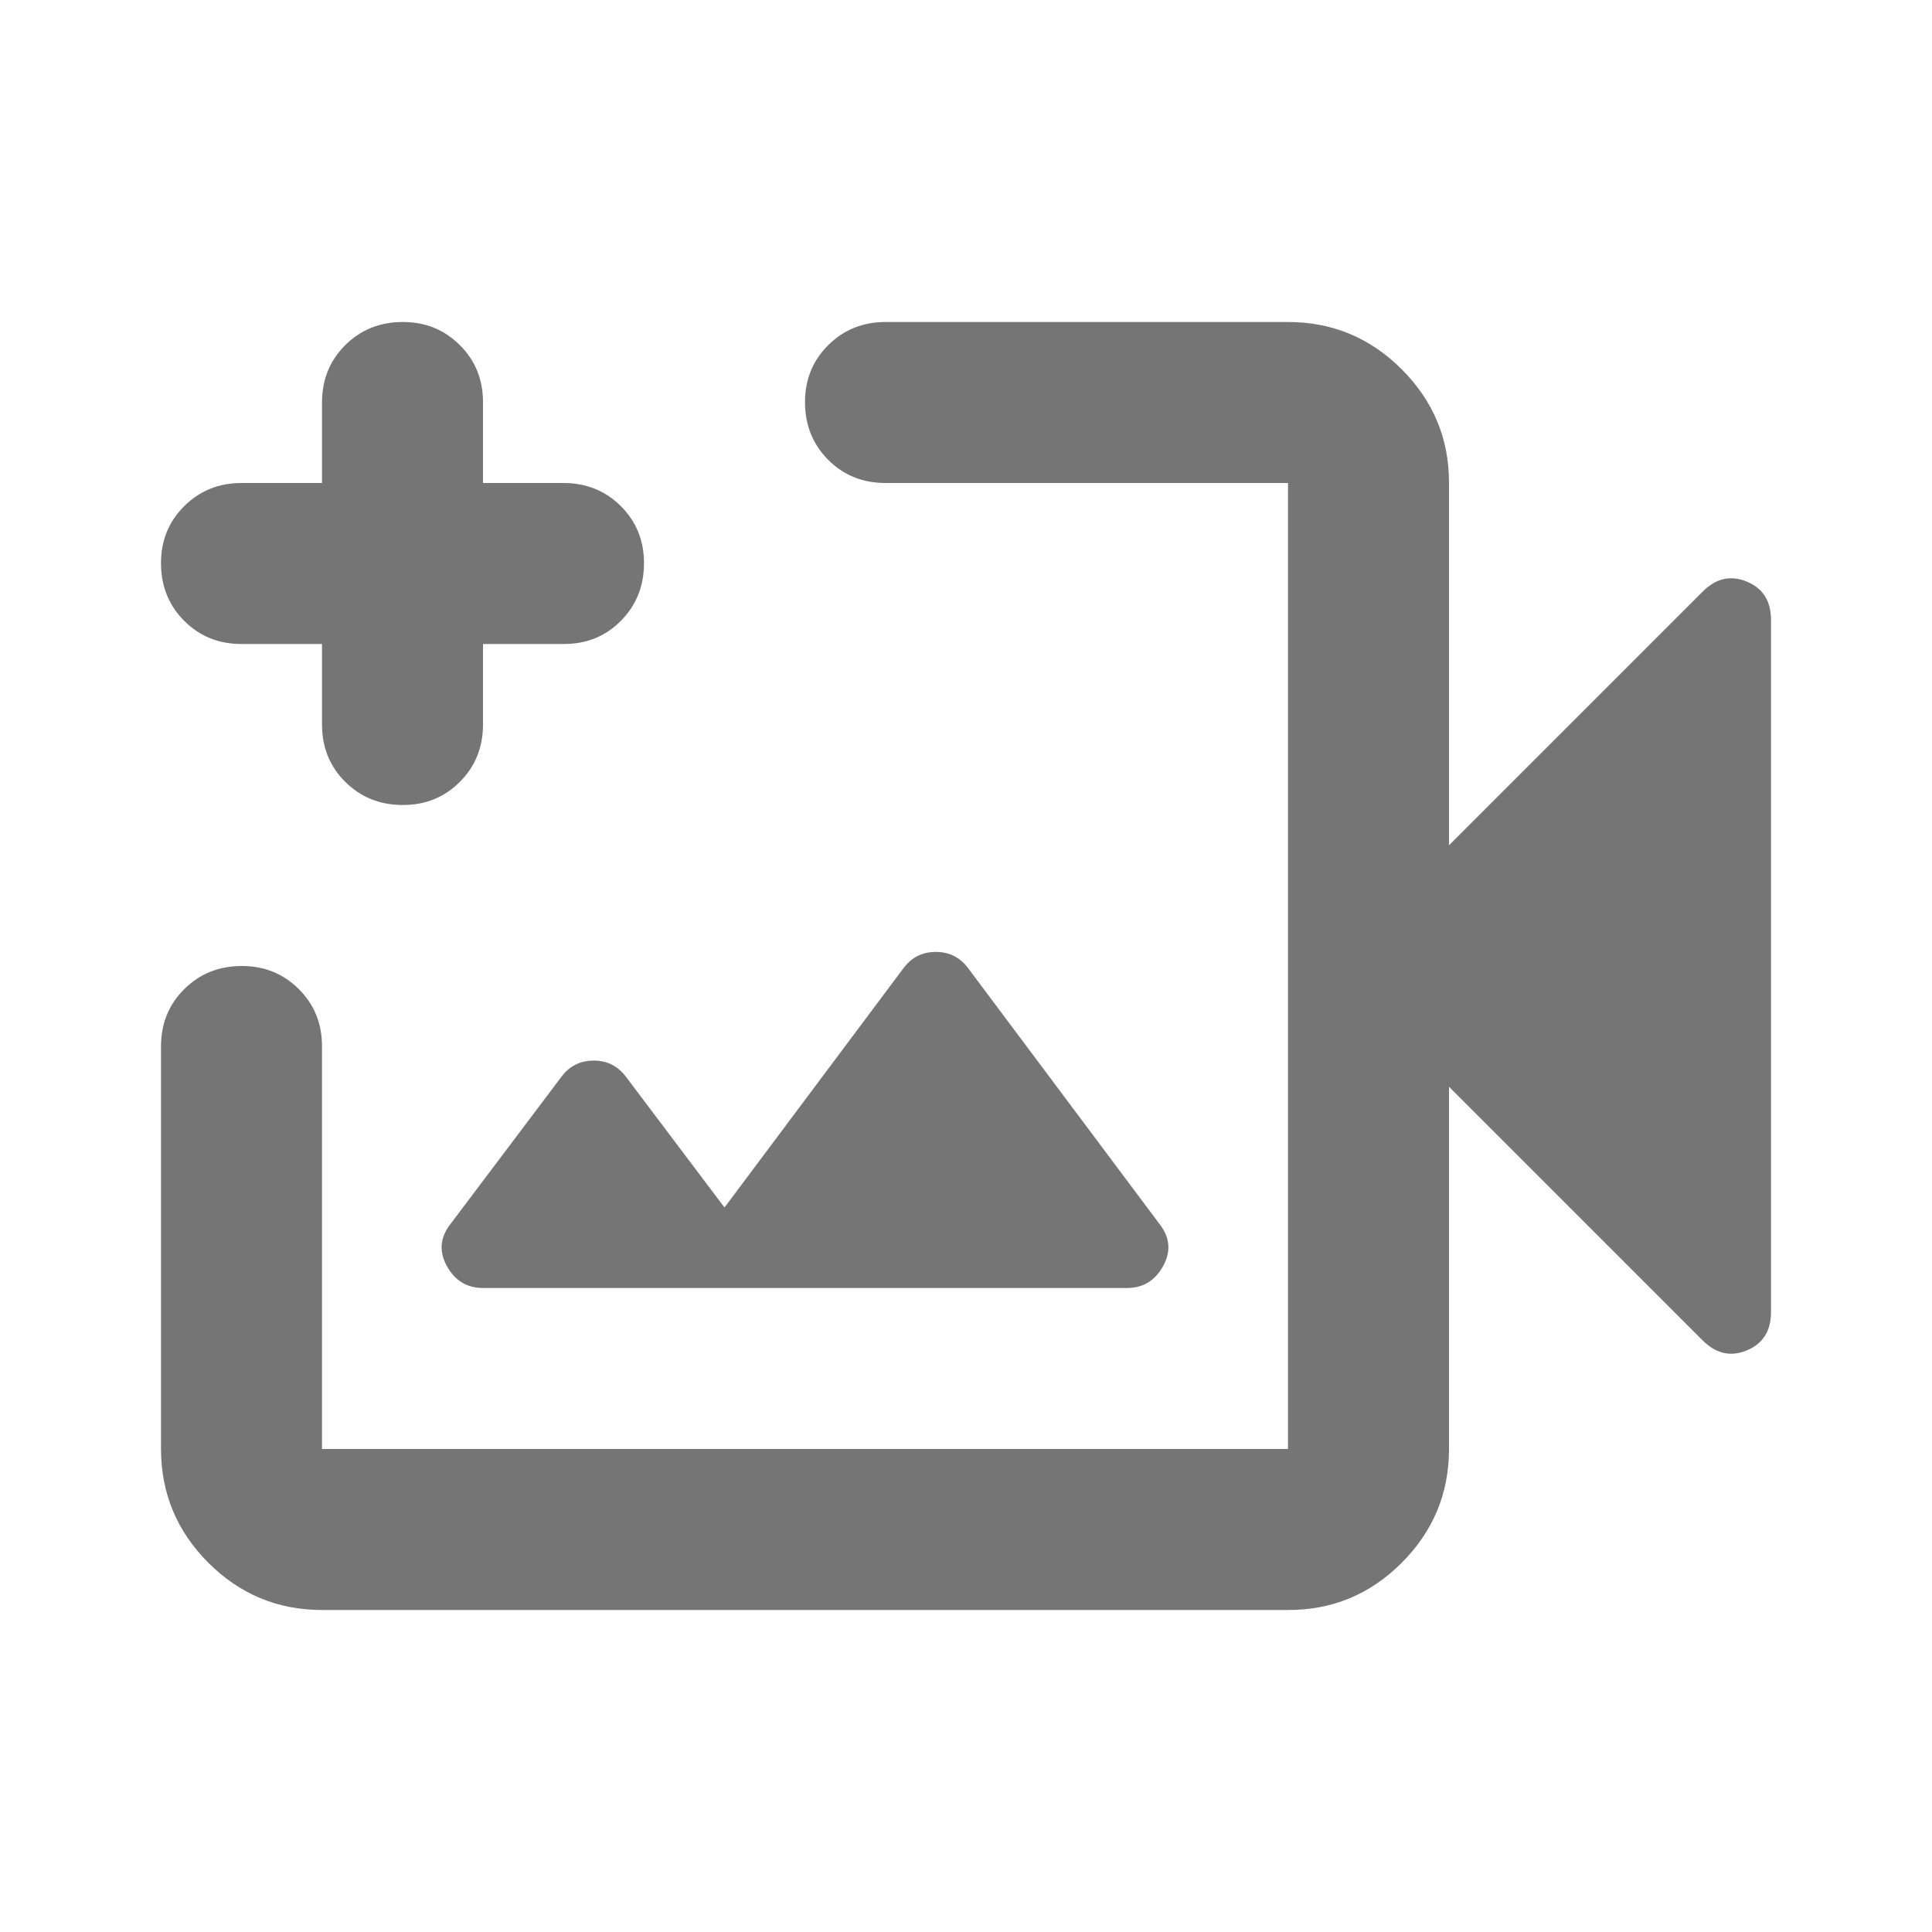<svg width="24" height="24" viewBox="0 0 24 24" fill="none" xmlns="http://www.w3.org/2000/svg">
<path d="M4 20C3.45 20 2.979 19.804 2.588 19.413C2.197 19.022 2.001 18.551 2 18V13C2 12.717 2.096 12.479 2.288 12.288C2.48 12.097 2.717 12.001 3 12C3.283 11.999 3.52 12.095 3.713 12.288C3.906 12.481 4.001 12.718 4 13V18H16V6H11C10.717 6 10.479 5.904 10.288 5.712C10.097 5.52 10.001 5.283 10 5C9.999 4.717 10.095 4.48 10.288 4.288C10.481 4.096 10.718 4 11 4H16C16.55 4 17.021 4.196 17.413 4.588C17.805 4.98 18.001 5.451 18 6V10.5L21.15 7.35C21.317 7.183 21.5 7.142 21.7 7.225C21.9 7.308 22 7.467 22 7.7V16.3C22 16.533 21.9 16.692 21.7 16.775C21.5 16.858 21.317 16.817 21.15 16.65L18 13.5V18C18 18.55 17.804 19.021 17.413 19.413C17.022 19.805 16.551 20.001 16 20H4ZM6.975 13.375L5.6 15.2C5.467 15.367 5.45 15.542 5.55 15.725C5.65 15.908 5.8 16 6 16H14C14.2 16 14.35 15.908 14.45 15.725C14.55 15.542 14.533 15.367 14.4 15.2L12.025 12.025C11.925 11.892 11.792 11.825 11.625 11.825C11.458 11.825 11.325 11.892 11.225 12.025L9 15L7.775 13.375C7.675 13.242 7.542 13.175 7.375 13.175C7.208 13.175 7.075 13.242 6.975 13.375ZM4 8H3C2.717 8 2.479 7.904 2.288 7.712C2.097 7.52 2.001 7.283 2 7C1.999 6.717 2.095 6.48 2.288 6.288C2.481 6.096 2.718 6 3 6H4V5C4 4.717 4.096 4.479 4.288 4.288C4.48 4.097 4.717 4.001 5 4C5.283 3.999 5.52 4.095 5.713 4.288C5.906 4.481 6.001 4.718 6 5V6H7C7.283 6 7.521 6.096 7.713 6.288C7.905 6.48 8.001 6.717 8 7C7.999 7.283 7.903 7.52 7.712 7.713C7.521 7.906 7.283 8.001 7 8H6V9C6 9.283 5.904 9.521 5.712 9.713C5.52 9.905 5.283 10.001 5 10C4.717 9.999 4.48 9.903 4.288 9.712C4.096 9.521 4 9.283 4 9V8Z" fill="#757575"/>
</svg>
